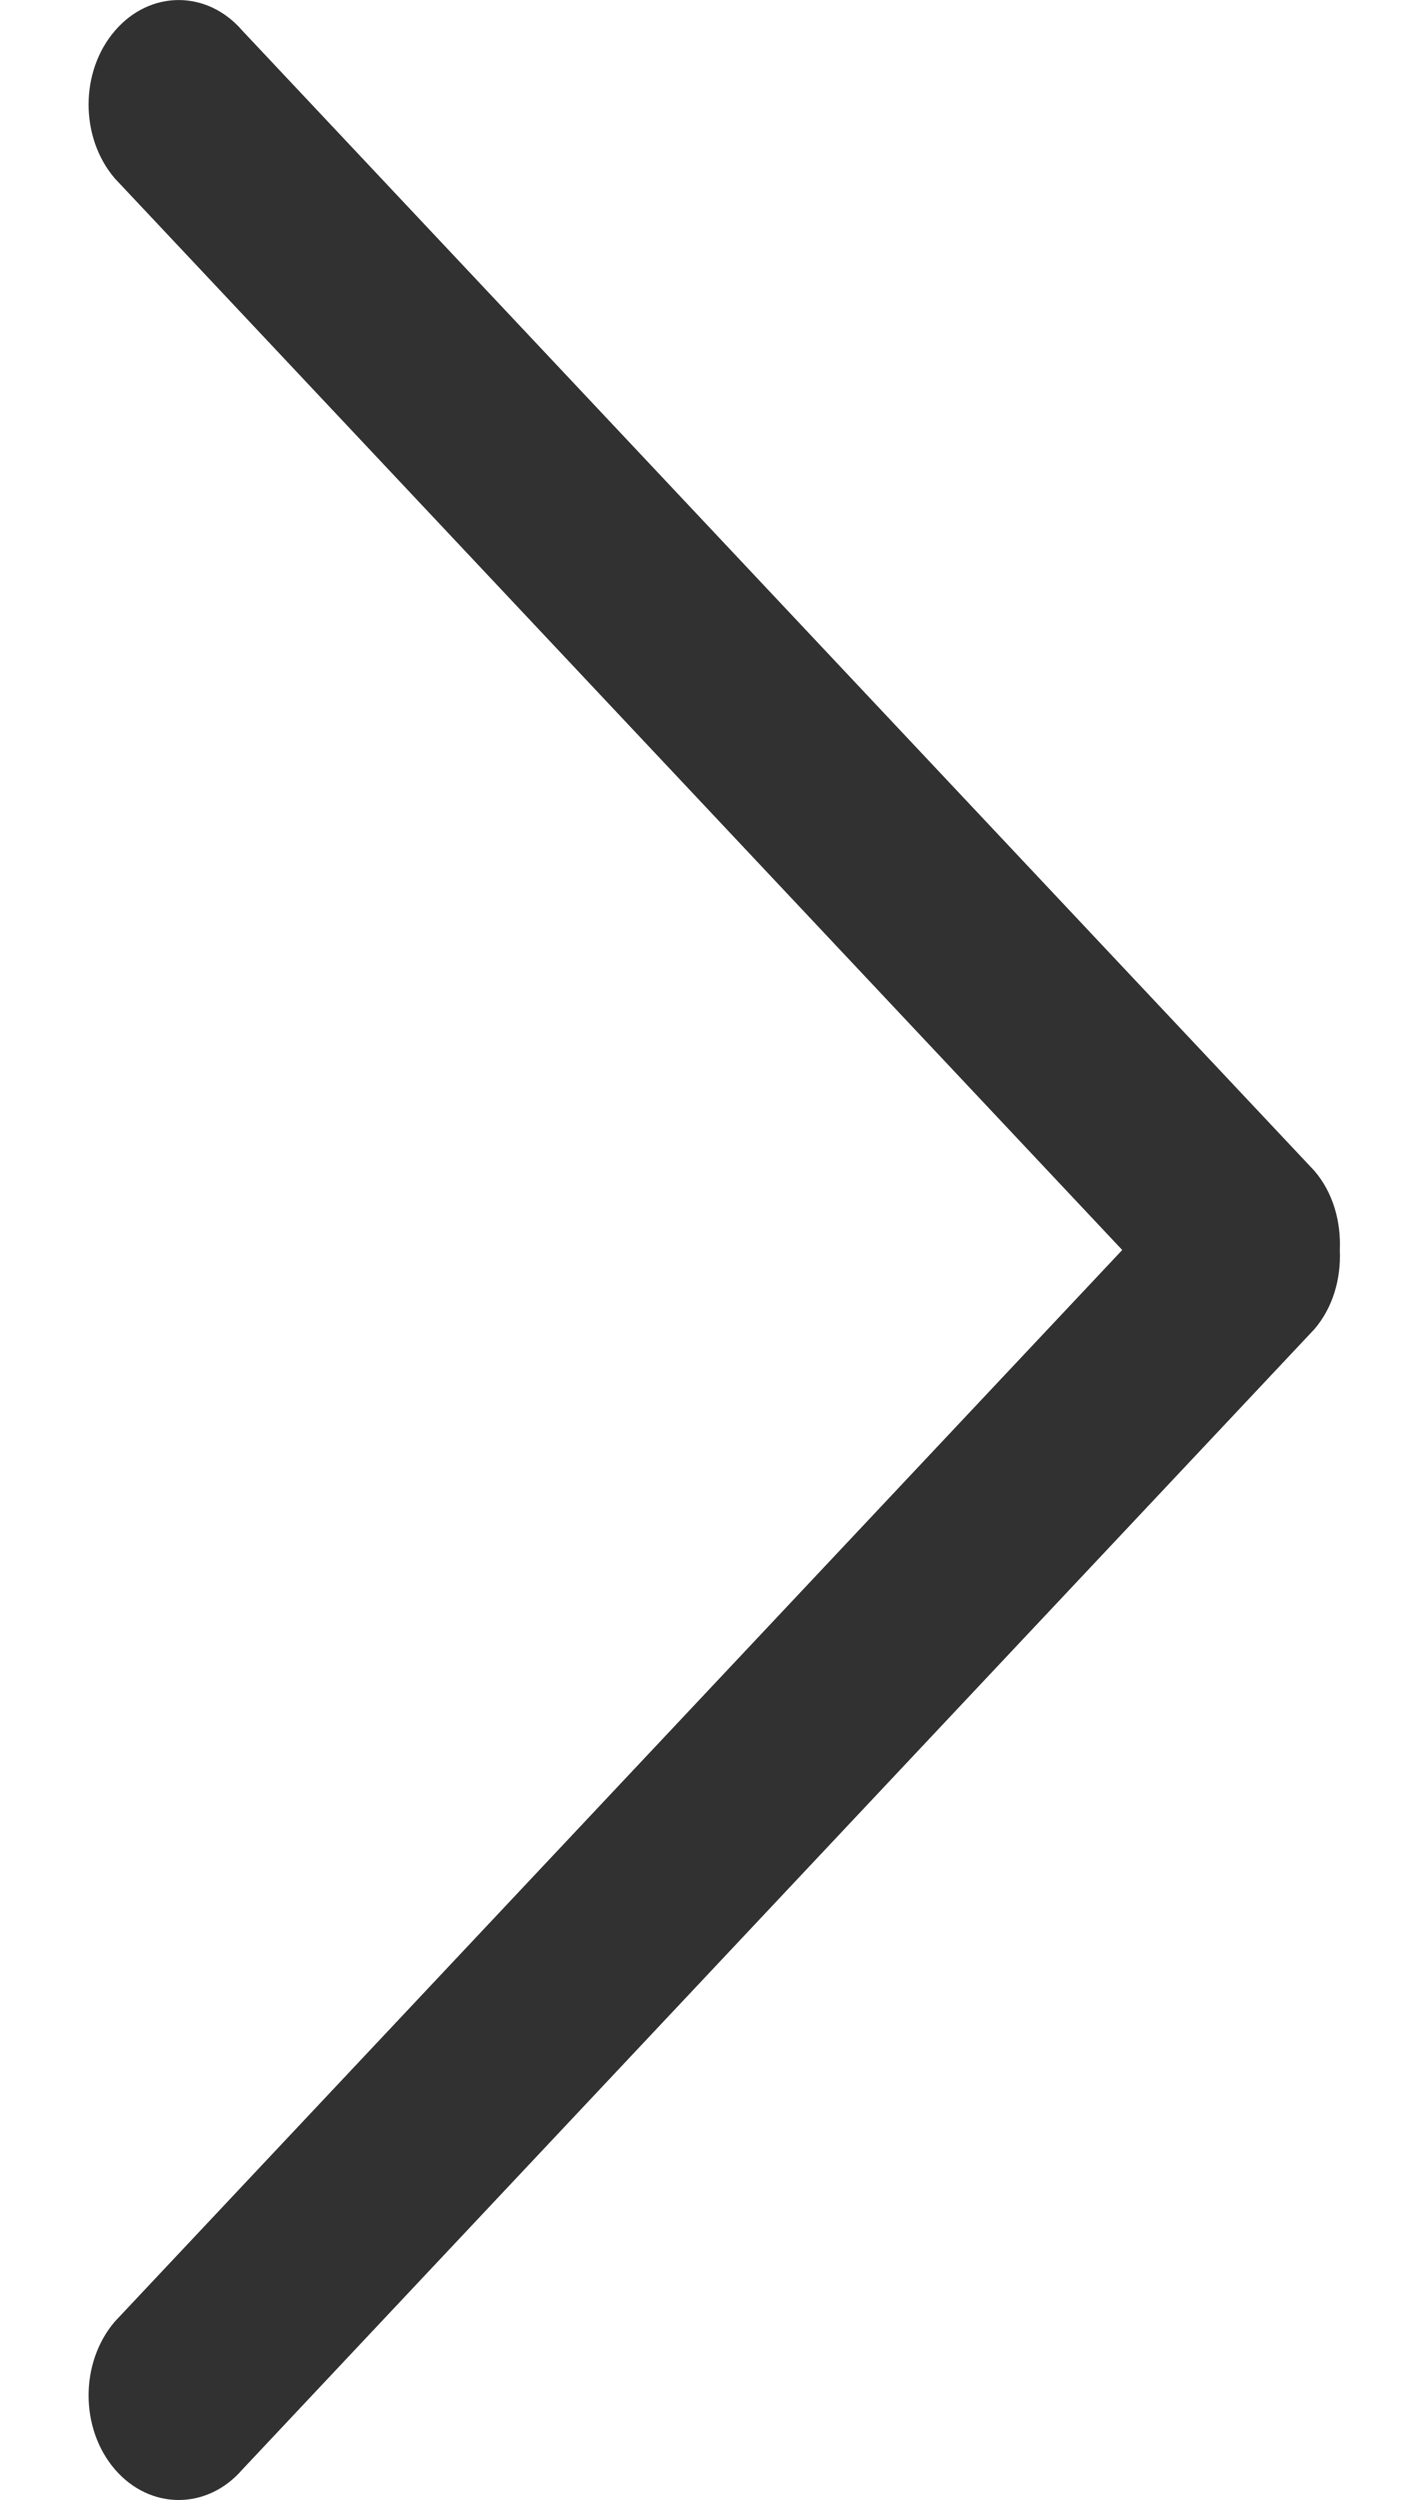 <svg width="8" height="14" viewBox="0 0 8 14" fill="none" xmlns="http://www.w3.org/2000/svg">
<path d="M7.363 6.556L1.358 0.172C1.161 -0.057 0.841 -0.057 0.644 0.172C0.447 0.4 0.447 0.771 0.644 1L6.287 7L0.644 13C0.447 13.229 0.447 13.6 0.644 13.829C0.841 14.057 1.161 14.057 1.358 13.829L7.363 7.444C7.468 7.322 7.513 7.16 7.506 7.001C7.513 6.84 7.468 6.678 7.363 6.556Z" fill="#313132"/>
</svg>

